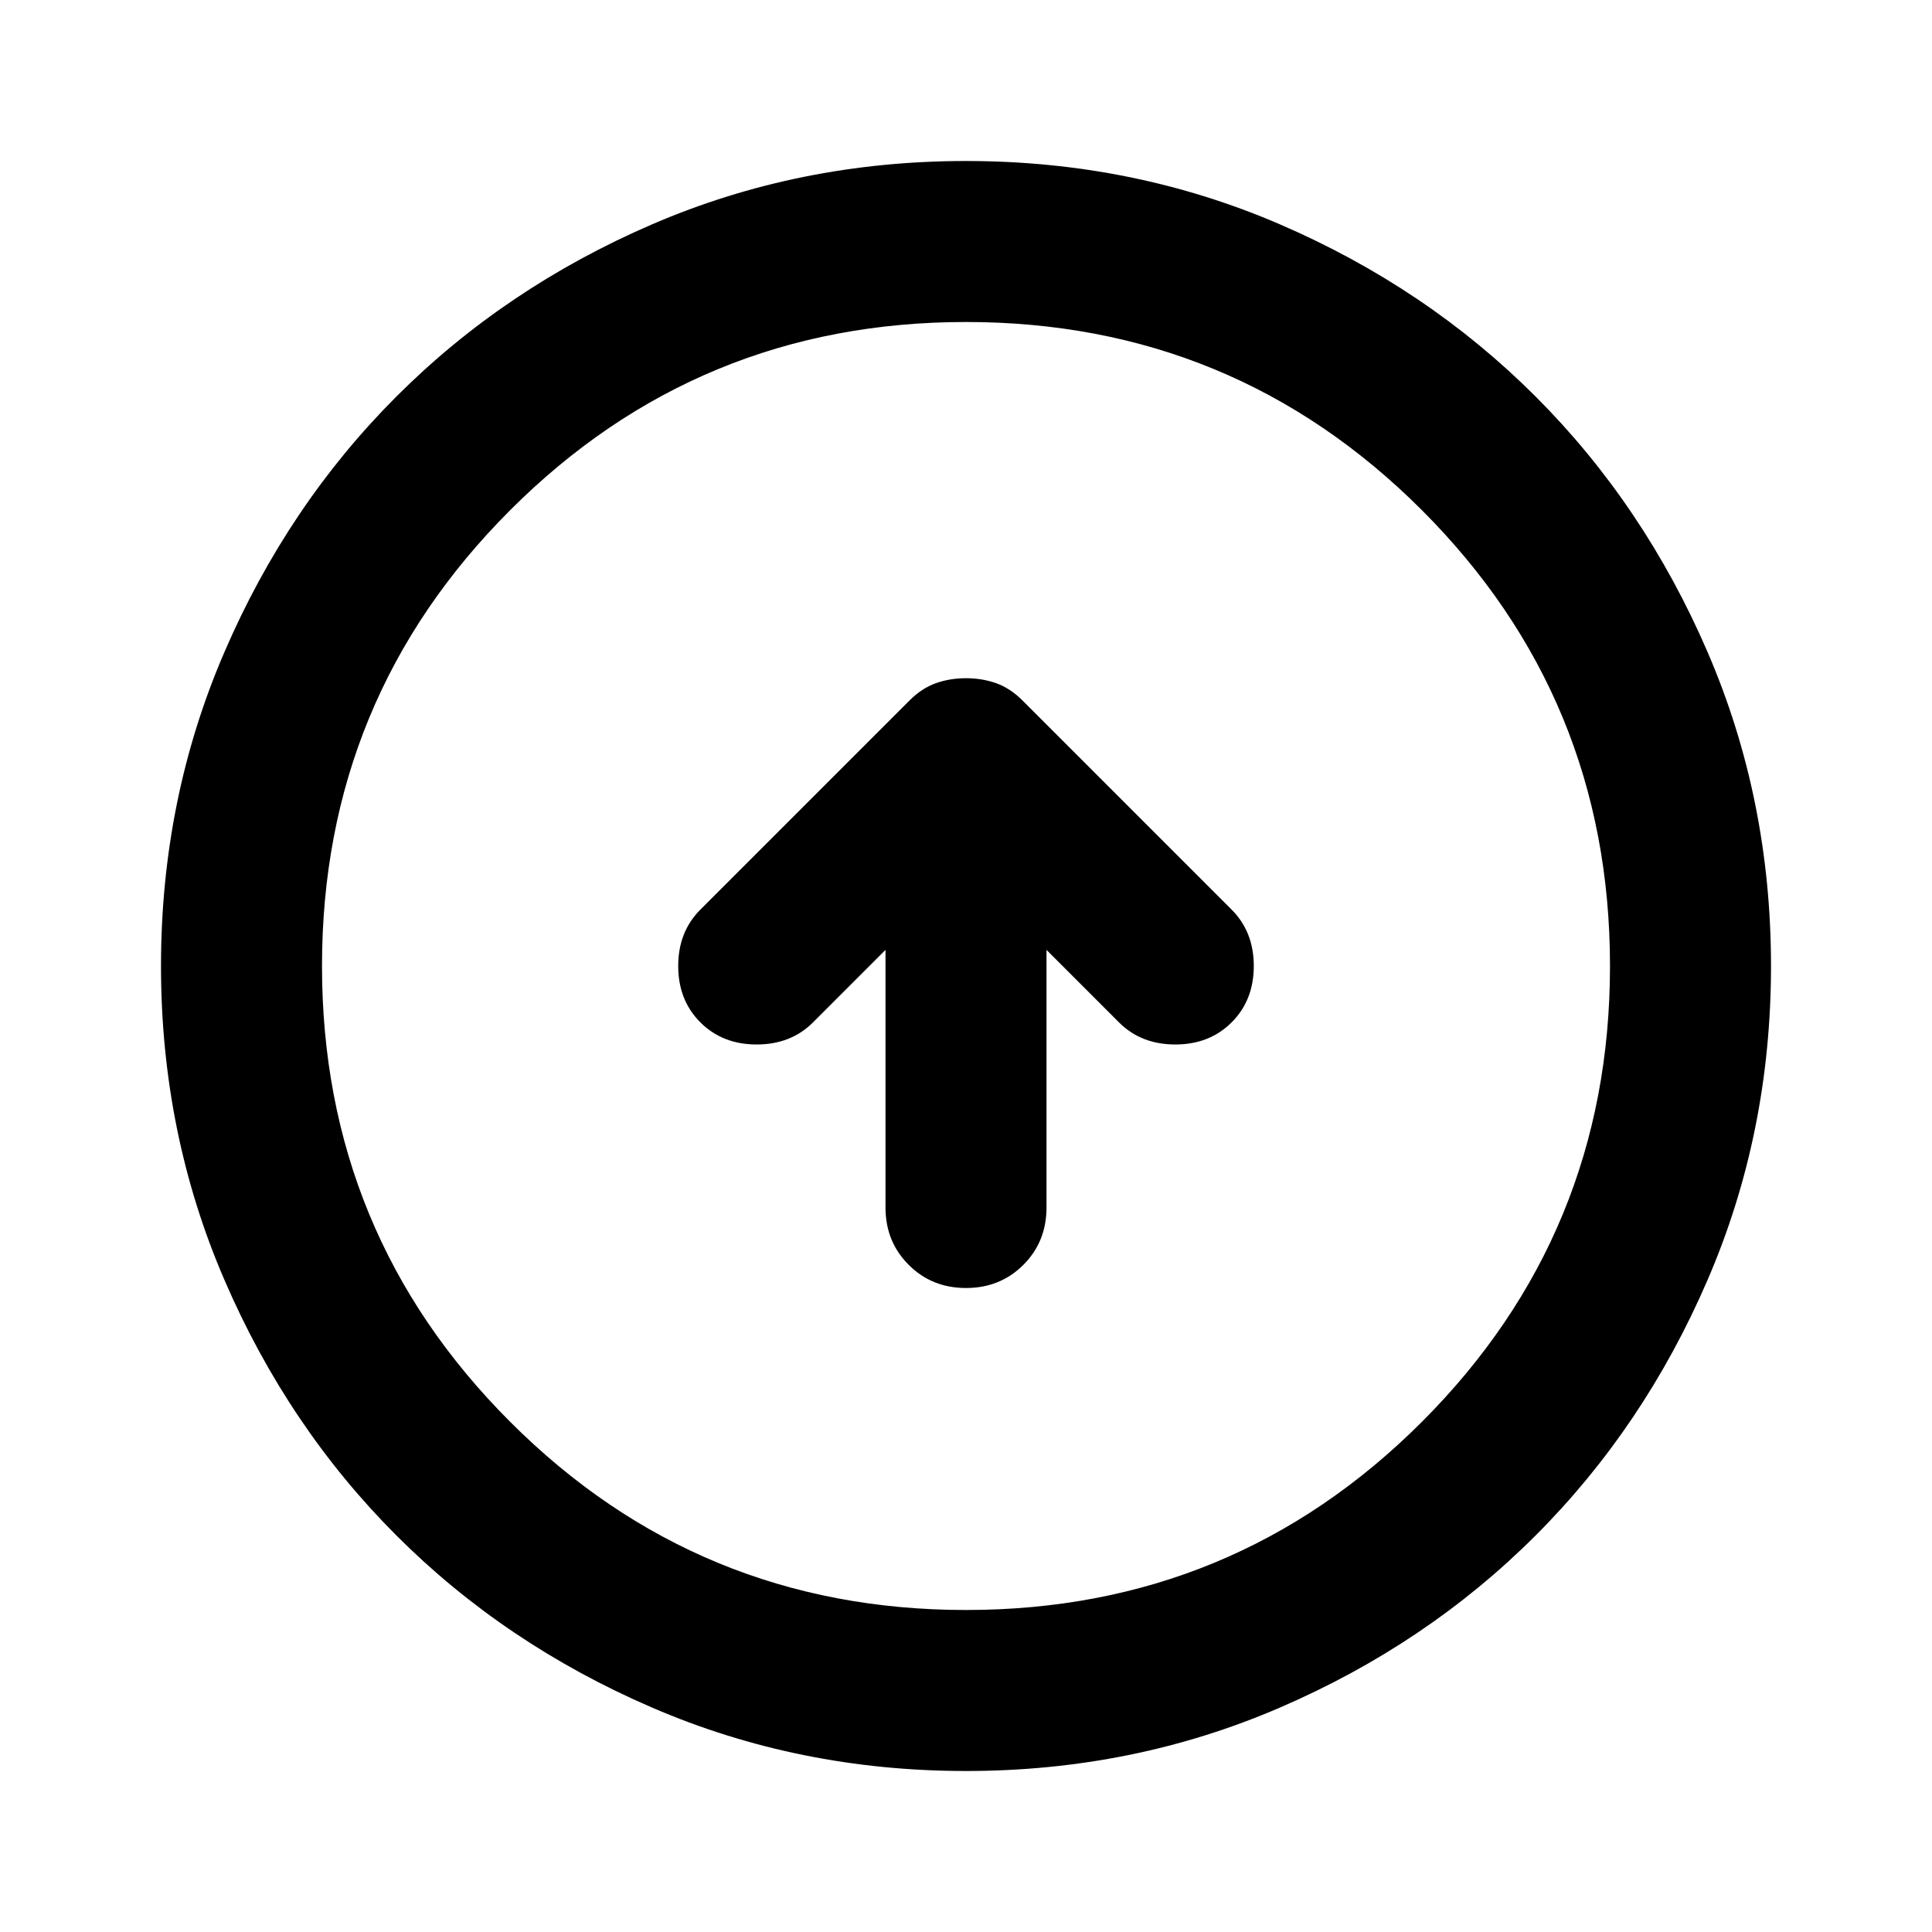 <svg xmlns="http://www.w3.org/2000/svg" height="24" width="24"><path d="M12 16Q12.425 16 12.713 15.712Q13 15.425 13 15V11.8L13.9 12.7Q14.175 12.975 14.6 12.975Q15.025 12.975 15.3 12.7Q15.575 12.425 15.575 12Q15.575 11.575 15.3 11.3L12.7 8.7Q12.55 8.55 12.375 8.487Q12.2 8.425 12 8.425Q11.8 8.425 11.625 8.487Q11.45 8.55 11.3 8.7L8.7 11.3Q8.425 11.575 8.425 12Q8.425 12.425 8.7 12.7Q8.975 12.975 9.4 12.975Q9.825 12.975 10.1 12.7L11 11.8V15Q11 15.425 11.288 15.712Q11.575 16 12 16ZM12 22Q9.925 22 8.1 21.212Q6.275 20.425 4.925 19.075Q3.575 17.725 2.788 15.9Q2 14.075 2 12Q2 9.925 2.788 8.1Q3.575 6.275 4.925 4.925Q6.275 3.575 8.1 2.787Q9.925 2 12 2Q14.075 2 15.9 2.787Q17.725 3.575 19.075 4.925Q20.425 6.275 21.212 8.1Q22 9.925 22 12Q22 14.075 21.212 15.9Q20.425 17.725 19.075 19.075Q17.725 20.425 15.9 21.212Q14.075 22 12 22ZM12 20Q15.325 20 17.663 17.663Q20 15.325 20 12Q20 8.675 17.663 6.337Q15.325 4 12 4Q8.675 4 6.338 6.337Q4 8.675 4 12Q4 15.325 6.338 17.663Q8.675 20 12 20ZM12 12Q12 12 12 12Q12 12 12 12Q12 12 12 12Q12 12 12 12Q12 12 12 12Q12 12 12 12Q12 12 12 12Q12 12 12 12Z"/></svg>